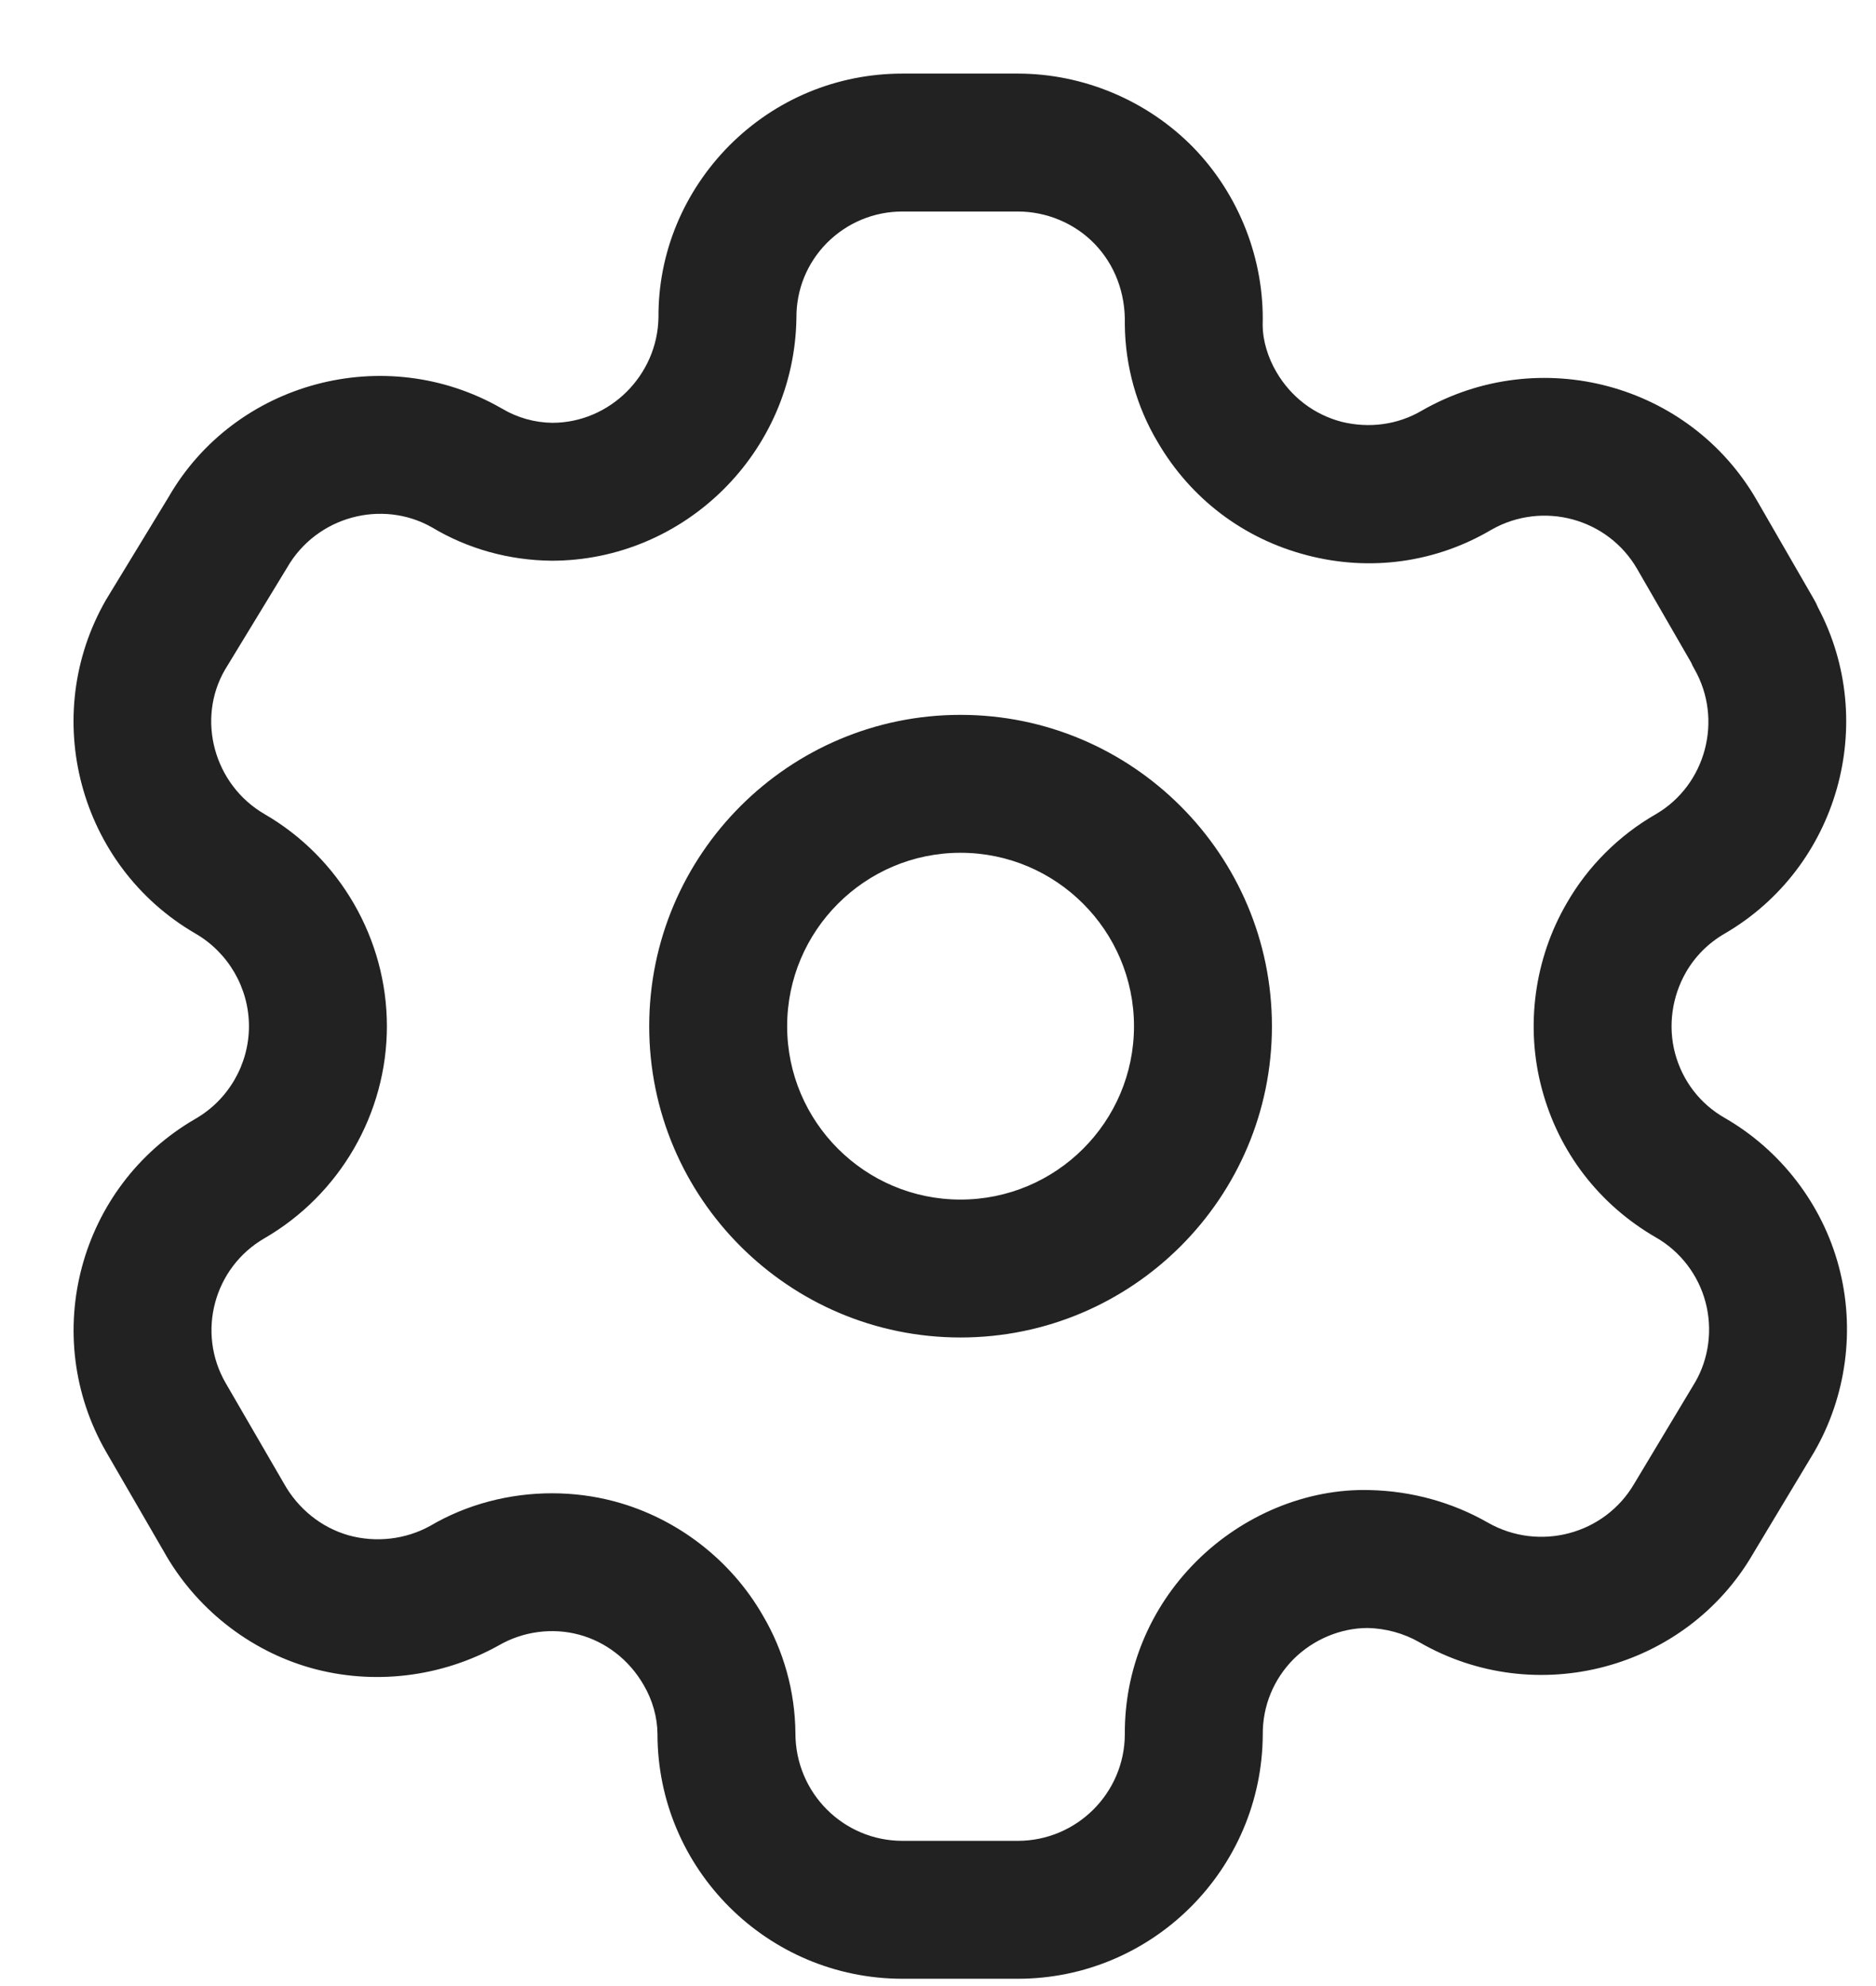 <svg width="17" height="18" viewBox="0 0 17 18" fill="none" xmlns="http://www.w3.org/2000/svg">
<path fill-rule="evenodd" clip-rule="evenodd" d="M9.223 0.667C9.819 0.667 10.399 0.912 10.815 1.338C11.23 1.766 11.459 2.354 11.442 2.949C11.443 3.084 11.488 3.239 11.568 3.374C11.7 3.599 11.909 3.758 12.158 3.823C12.406 3.884 12.666 3.851 12.887 3.72C13.953 3.111 15.311 3.476 15.92 4.534L16.439 5.434C16.453 5.458 16.464 5.481 16.474 5.505C17.026 6.548 16.658 7.86 15.633 8.459C15.483 8.545 15.363 8.665 15.279 8.81C15.15 9.034 15.114 9.301 15.179 9.546C15.246 9.796 15.405 10.004 15.629 10.132C16.135 10.423 16.513 10.913 16.663 11.479C16.814 12.044 16.732 12.657 16.438 13.163L15.884 14.085C15.275 15.131 13.918 15.494 12.862 14.884C12.721 14.803 12.558 14.759 12.397 14.755H12.392C12.151 14.755 11.903 14.857 11.723 15.036C11.541 15.219 11.441 15.462 11.443 15.72C11.437 16.945 10.441 17.934 9.223 17.934H8.178C6.954 17.934 5.958 16.939 5.958 15.715C5.957 15.565 5.913 15.408 5.833 15.272C5.702 15.044 5.49 14.88 5.246 14.815C5.003 14.75 4.738 14.786 4.519 14.913C3.996 15.204 3.38 15.275 2.817 15.117C2.254 14.958 1.768 14.571 1.483 14.059L0.963 13.161C0.353 12.104 0.716 10.75 1.771 10.14C2.07 9.968 2.256 9.646 2.256 9.301C2.256 8.956 2.07 8.634 1.771 8.461C0.715 7.848 0.353 6.49 0.962 5.434L1.527 4.506C2.128 3.461 3.486 3.093 4.545 3.701C4.689 3.787 4.846 3.83 5.005 3.832C5.524 3.832 5.958 3.404 5.967 2.877C5.963 2.296 6.193 1.739 6.61 1.318C7.029 0.898 7.586 0.667 8.178 0.667H9.223ZM9.223 1.917H8.178C7.92 1.917 7.678 2.018 7.496 2.199C7.314 2.382 7.215 2.624 7.217 2.883C7.199 4.101 6.203 5.082 4.998 5.082C4.611 5.078 4.238 4.974 3.915 4.78C3.461 4.522 2.868 4.681 2.602 5.144L2.038 6.071C1.779 6.519 1.938 7.112 2.398 7.379C3.08 7.774 3.506 8.511 3.506 9.301C3.506 10.091 3.08 10.827 2.396 11.223C1.938 11.488 1.78 12.077 2.045 12.535L2.571 13.442C2.701 13.676 2.913 13.845 3.159 13.915C3.404 13.983 3.674 13.954 3.899 13.829C4.23 13.634 4.615 13.534 5.002 13.534C5.193 13.534 5.383 13.558 5.57 13.608C6.133 13.759 6.623 14.136 6.913 14.642C7.101 14.96 7.205 15.33 7.208 15.709C7.208 16.25 7.643 16.684 8.178 16.684H9.223C9.755 16.684 10.19 16.253 10.193 15.72C10.189 15.132 10.419 14.573 10.84 14.152C11.255 13.737 11.835 13.488 12.415 13.505C12.795 13.514 13.161 13.616 13.483 13.8C13.948 14.065 14.54 13.907 14.808 13.449L15.362 12.526C15.485 12.314 15.521 12.047 15.455 11.801C15.39 11.555 15.227 11.342 15.007 11.216C14.492 10.919 14.124 10.441 13.972 9.868C13.821 9.305 13.903 8.691 14.198 8.185C14.389 7.852 14.67 7.571 15.007 7.378C15.458 7.114 15.617 6.523 15.354 6.063C15.343 6.044 15.333 6.025 15.325 6.005L14.837 5.159C14.571 4.696 13.979 4.537 13.515 4.801C13.013 5.098 12.417 5.183 11.843 5.032C11.271 4.884 10.791 4.521 10.492 4.009C10.3 3.689 10.196 3.317 10.193 2.938C10.2 2.653 10.1 2.397 9.918 2.209C9.738 2.023 9.483 1.917 9.223 1.917ZM8.704 6.479C10.26 6.479 11.526 7.745 11.526 9.301C11.526 10.857 10.26 12.122 8.704 12.122C7.148 12.122 5.883 10.857 5.883 9.301C5.883 7.745 7.148 6.479 8.704 6.479ZM8.704 7.729C7.838 7.729 7.133 8.435 7.133 9.301C7.133 10.168 7.838 10.872 8.704 10.872C9.571 10.872 10.276 10.168 10.276 9.301C10.276 8.435 9.571 7.729 8.704 7.729Z" fill="#222222"/>
</svg>
